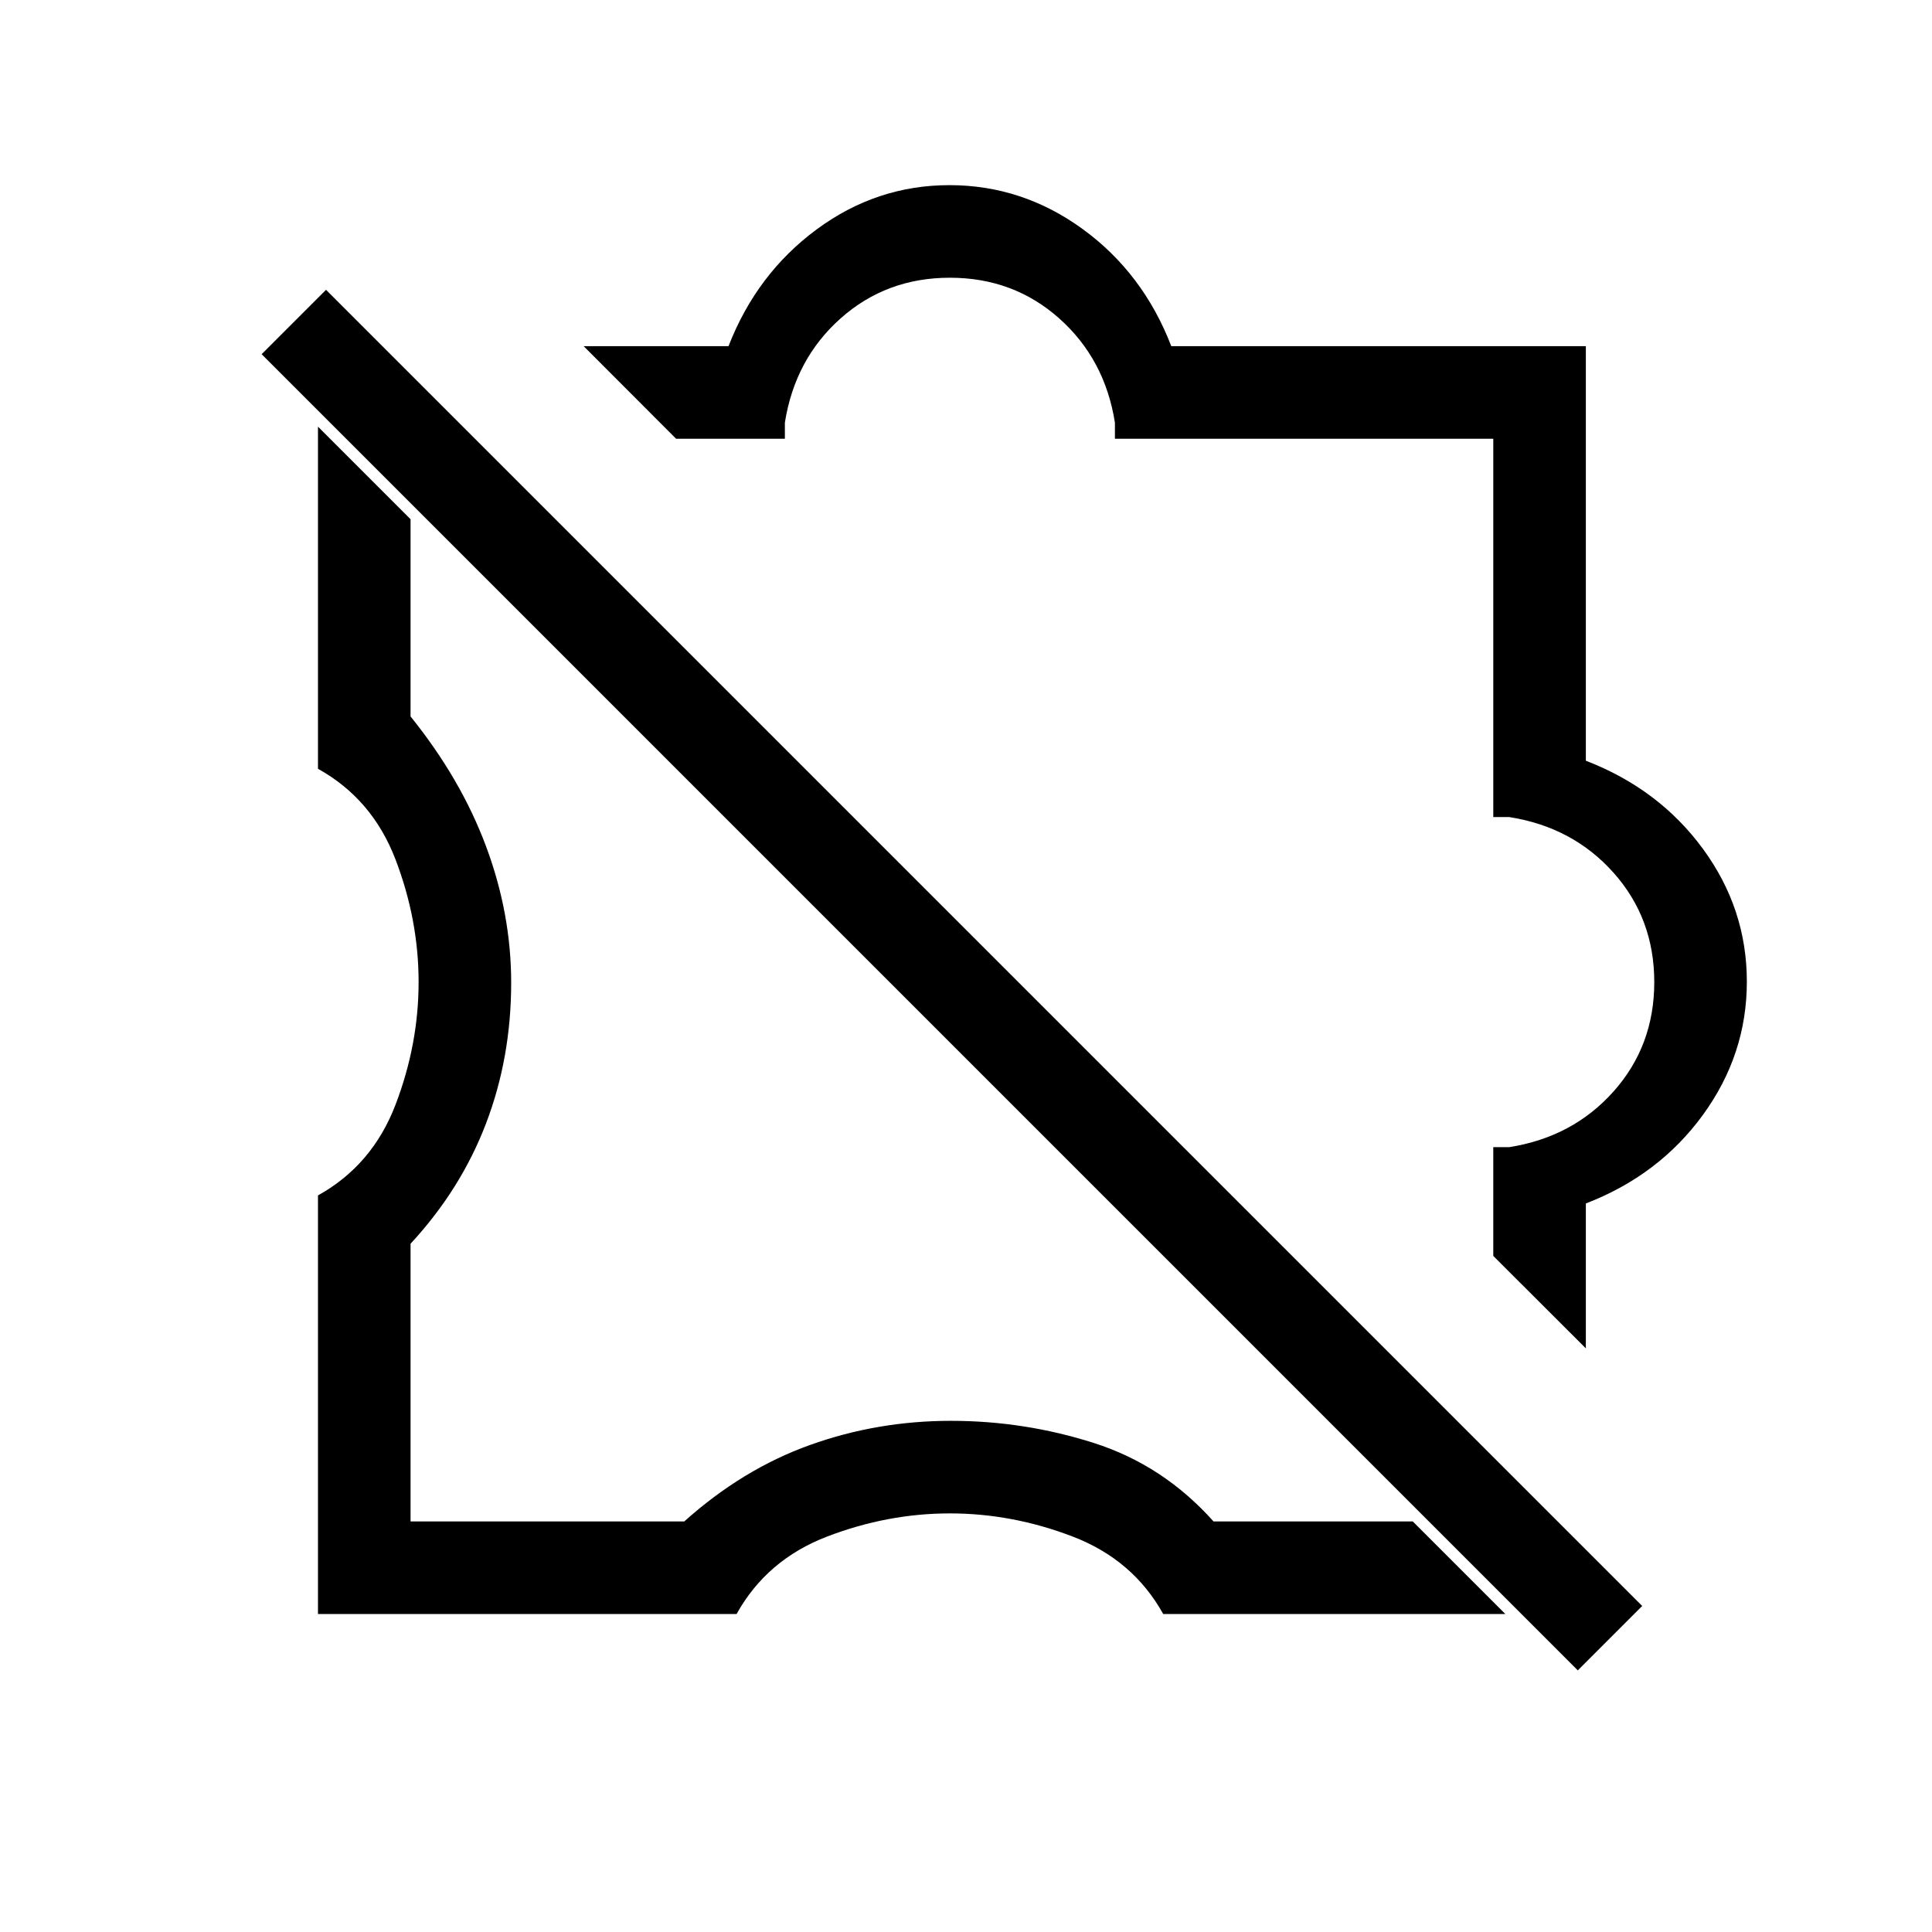 <svg xmlns="http://www.w3.org/2000/svg" height="20" viewBox="0 -960 960 960" width="20"><path d="M158-158v-208q27-15 38.5-45t11.5-61q0-31-11.5-61T158-578v-170l46 46v98q25 31 37.5 64.5t12.5 67.81q0 37.2-12.5 69.94Q229-369 204-342v138h136q29-26 62.5-38t70-12q36.5 0 71 11t59.5 39h99l46 46H578q-15-27-45-38.5T472-208q-31 0-61 11.5T366-158H158Zm630-132-46-45.95V-390h8q31.6-5 51.8-27.7Q822-440.4 822-472q0-31.6-20.2-54.3Q781.6-549 750-554h-8v-188H554v-8q-5-31.6-27.7-51.8Q503.6-822 472-822q-31.6 0-54.3 20.2Q395-781.6 390-750v8h-54.05L290-788h72q14-36 43.77-58 29.78-22 66-22Q508-868 538-846.16q30 21.84 44 58.16h206v206q36.32 14 58.16 43.77 21.84 29.78 21.84 66Q868-436 846.16-406q-21.84 30-58.16 44v72Zm-4 160L130-784l32-32 654 654-32 32ZM539-539Zm-81 81Z"/></svg>